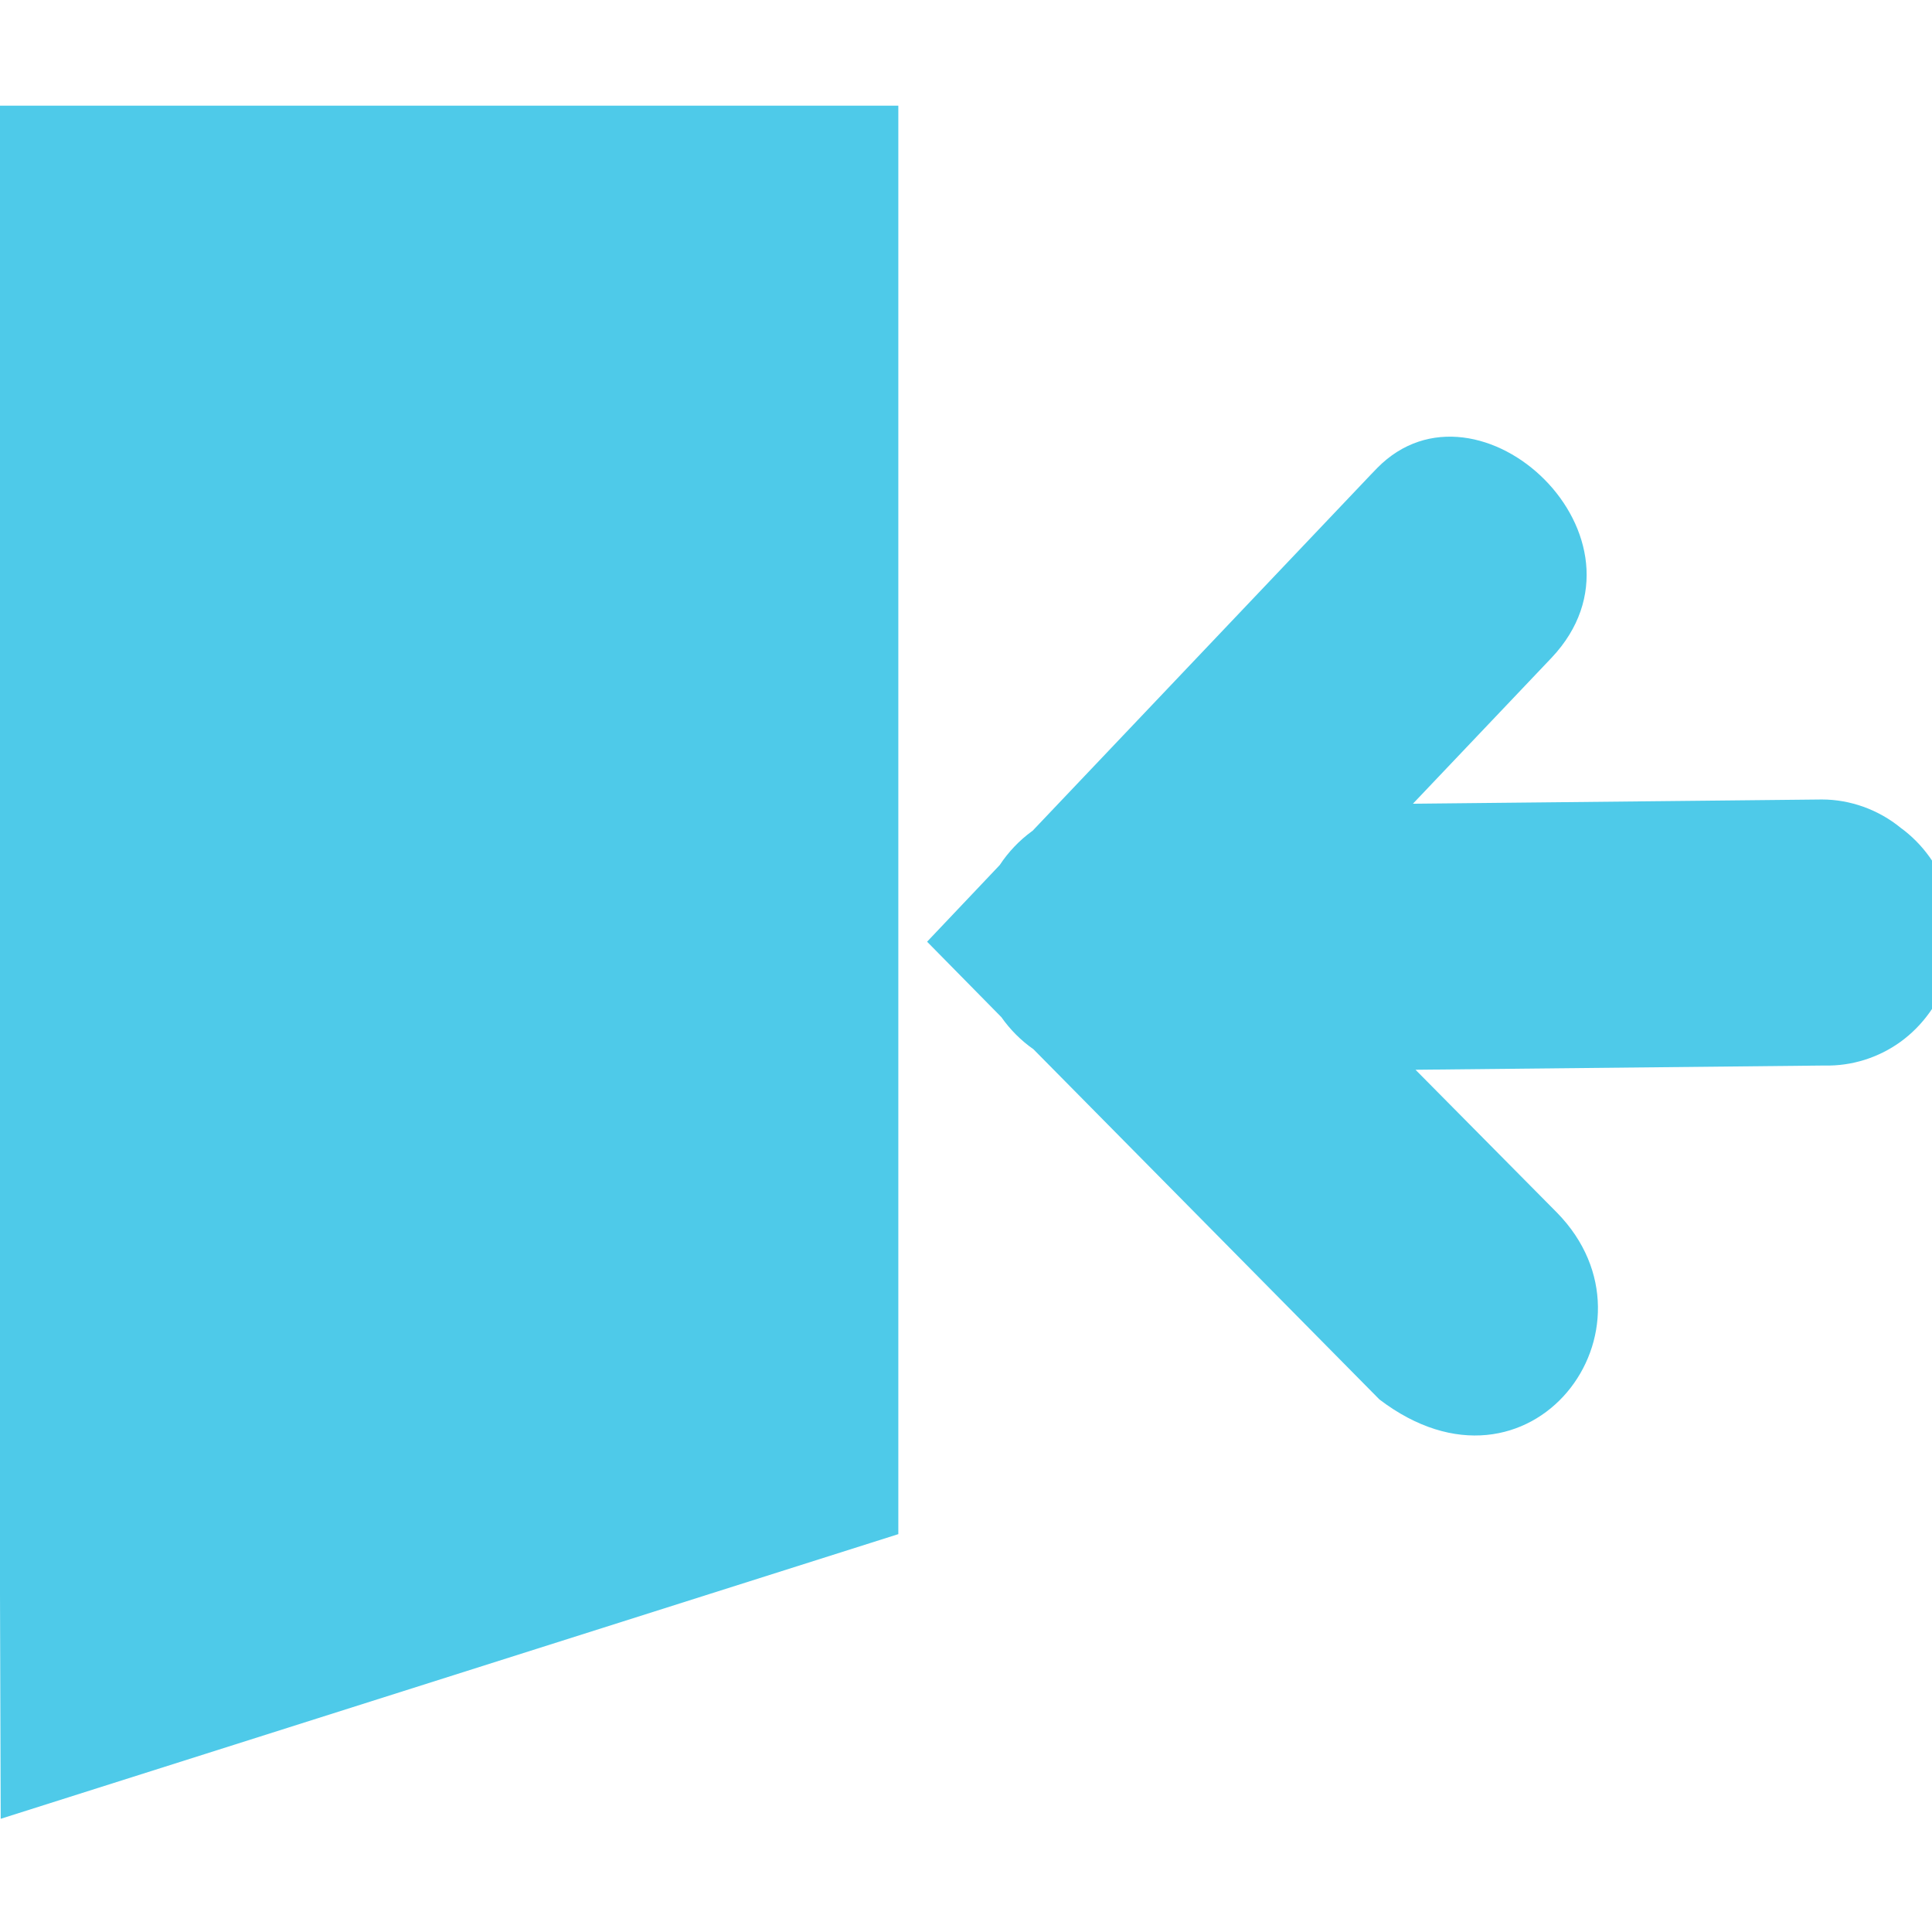 <?xml version="1.0" encoding="UTF-8" standalone="no"?>
<!-- Created with Inkscape (http://www.inkscape.org/) -->

<svg
   xmlns:dc="http://purl.org/dc/elements/1.1/"
   xmlns:cc="http://creativecommons.org/ns#"
   xmlns:rdf="http://www.w3.org/1999/02/22-rdf-syntax-ns#"
   xmlns:svg="http://www.w3.org/2000/svg"
   xmlns="http://www.w3.org/2000/svg"
   xmlns:sodipodi="http://sodipodi.sourceforge.net/DTD/sodipodi-0.dtd"
   xmlns:inkscape="http://www.inkscape.org/namespaces/inkscape"
   width="256"
   height="256"
   id="svg5121"
   version="1.1"
   inkscape:version="0.48.3.1 r9886"
   sodipodi:docname="system_log-out.svg">
  <defs
     id="defs5123" />
  <sodipodi:namedview
     id="base"
     pagecolor="#ffffff"
     bordercolor="#666666"
     borderopacity="1.0"
     inkscape:pageopacity="0.0"
     inkscape:pageshadow="2"
     inkscape:zoom="1.1748062"
     inkscape:cx="-19.957662"
     inkscape:cy="64.140265"
     inkscape:document-units="px"
     inkscape:current-layer="layer1"
     showgrid="false"
     inkscape:window-width="1914"
     inkscape:window-height="1031"
     inkscape:window-x="0"
     inkscape:window-y="25"
     inkscape:window-maximized="1"
     showguides="true"
     inkscape:guide-bbox="true" />
  <g
     inkscape:label="Capa 1"
     inkscape:groupmode="layer"
     id="layer1"
     transform="translate(0,-796.362)">
    <g
       inkscape:label="status"
       transform="translate(-189.44,322.894)"
       id="layer9"
       style="display:inline" />
    <g
       inkscape:label="devices"
       transform="translate(-189.44,322.894)"
       id="layer10" />
    <g
       inkscape:label="apps"
       transform="translate(-189.44,322.894)"
       id="layer11" />
    <g
       inkscape:label="places"
       transform="translate(-189.44,322.894)"
       id="layer13" />
    <g
       inkscape:label="mimetypes"
       transform="translate(-189.44,322.894)"
       id="layer14" />
    <g
       inkscape:label="emblems"
       transform="translate(-189.44,322.894)"
       id="layer15"
       style="display:inline" />
    <g
       inkscape:label="emotes"
       transform="translate(-189.44,322.894)"
       id="g71291"
       style="display:inline" />
    <g
       inkscape:label="categories"
       transform="translate(-189.44,322.894)"
       id="g4953"
       style="display:inline" />
    <path
       style="font-size:medium;font-style:normal;font-variant:normal;font-weight:normal;font-stretch:normal;text-indent:0;text-align:start;text-decoration:none;line-height:normal;letter-spacing:normal;word-spacing:normal;text-transform:none;direction:ltr;block-progression:tb;writing-mode:lr-tb;text-anchor:start;baseline-shift:baseline;color:#000000;fill:#4ecae9;fill-opacity:1;stroke:none;stroke-width:2;marker:none;visibility:visible;display:inline;overflow:visible;enable-background:new;font-family:Sans;-inkscape-font-specification:Sans"
       d="m -0.625,14 0.719,227 118.938,-37.719 0,-189.281 z m 183.125,48 -0.875,0.906 -44.812,47.188 -0.094,0.062 c -1.659,1.213 -3.106,2.734 -4.25,4.469 l -9.625,10.156 9.844,10 c 1.163,1.657 2.608,3.102 4.25,4.25 l 45.844,46.406 c 20.014,15.235 38.427,-9.533 23.531,-24.75 l -18.75,-18.938 54.188,-0.562 c 3.573,0.094 7.167,-1.028 10.091,-3.15 2.924,-2.122 5.162,-5.233 6.284,-8.735 1.122,-3.502 1.123,-7.376 0.001,-10.879 -1.121,-3.502 -3.359,-6.614 -6.282,-8.736 -2.942,-2.406 -6.684,-3.751 -10.438,-3.75 l -54.188,0.562 18.375,-19.344 C 220.507,71.34 195.899,48.4 182.5,62 z"
       transform="translate(0,796.362)"
       id="path12113-8"
       inkscape:connector-curvature="0"
       sodipodi:nodetypes="cccccccccccccccccsssccccc" />
  </g>
</svg>
